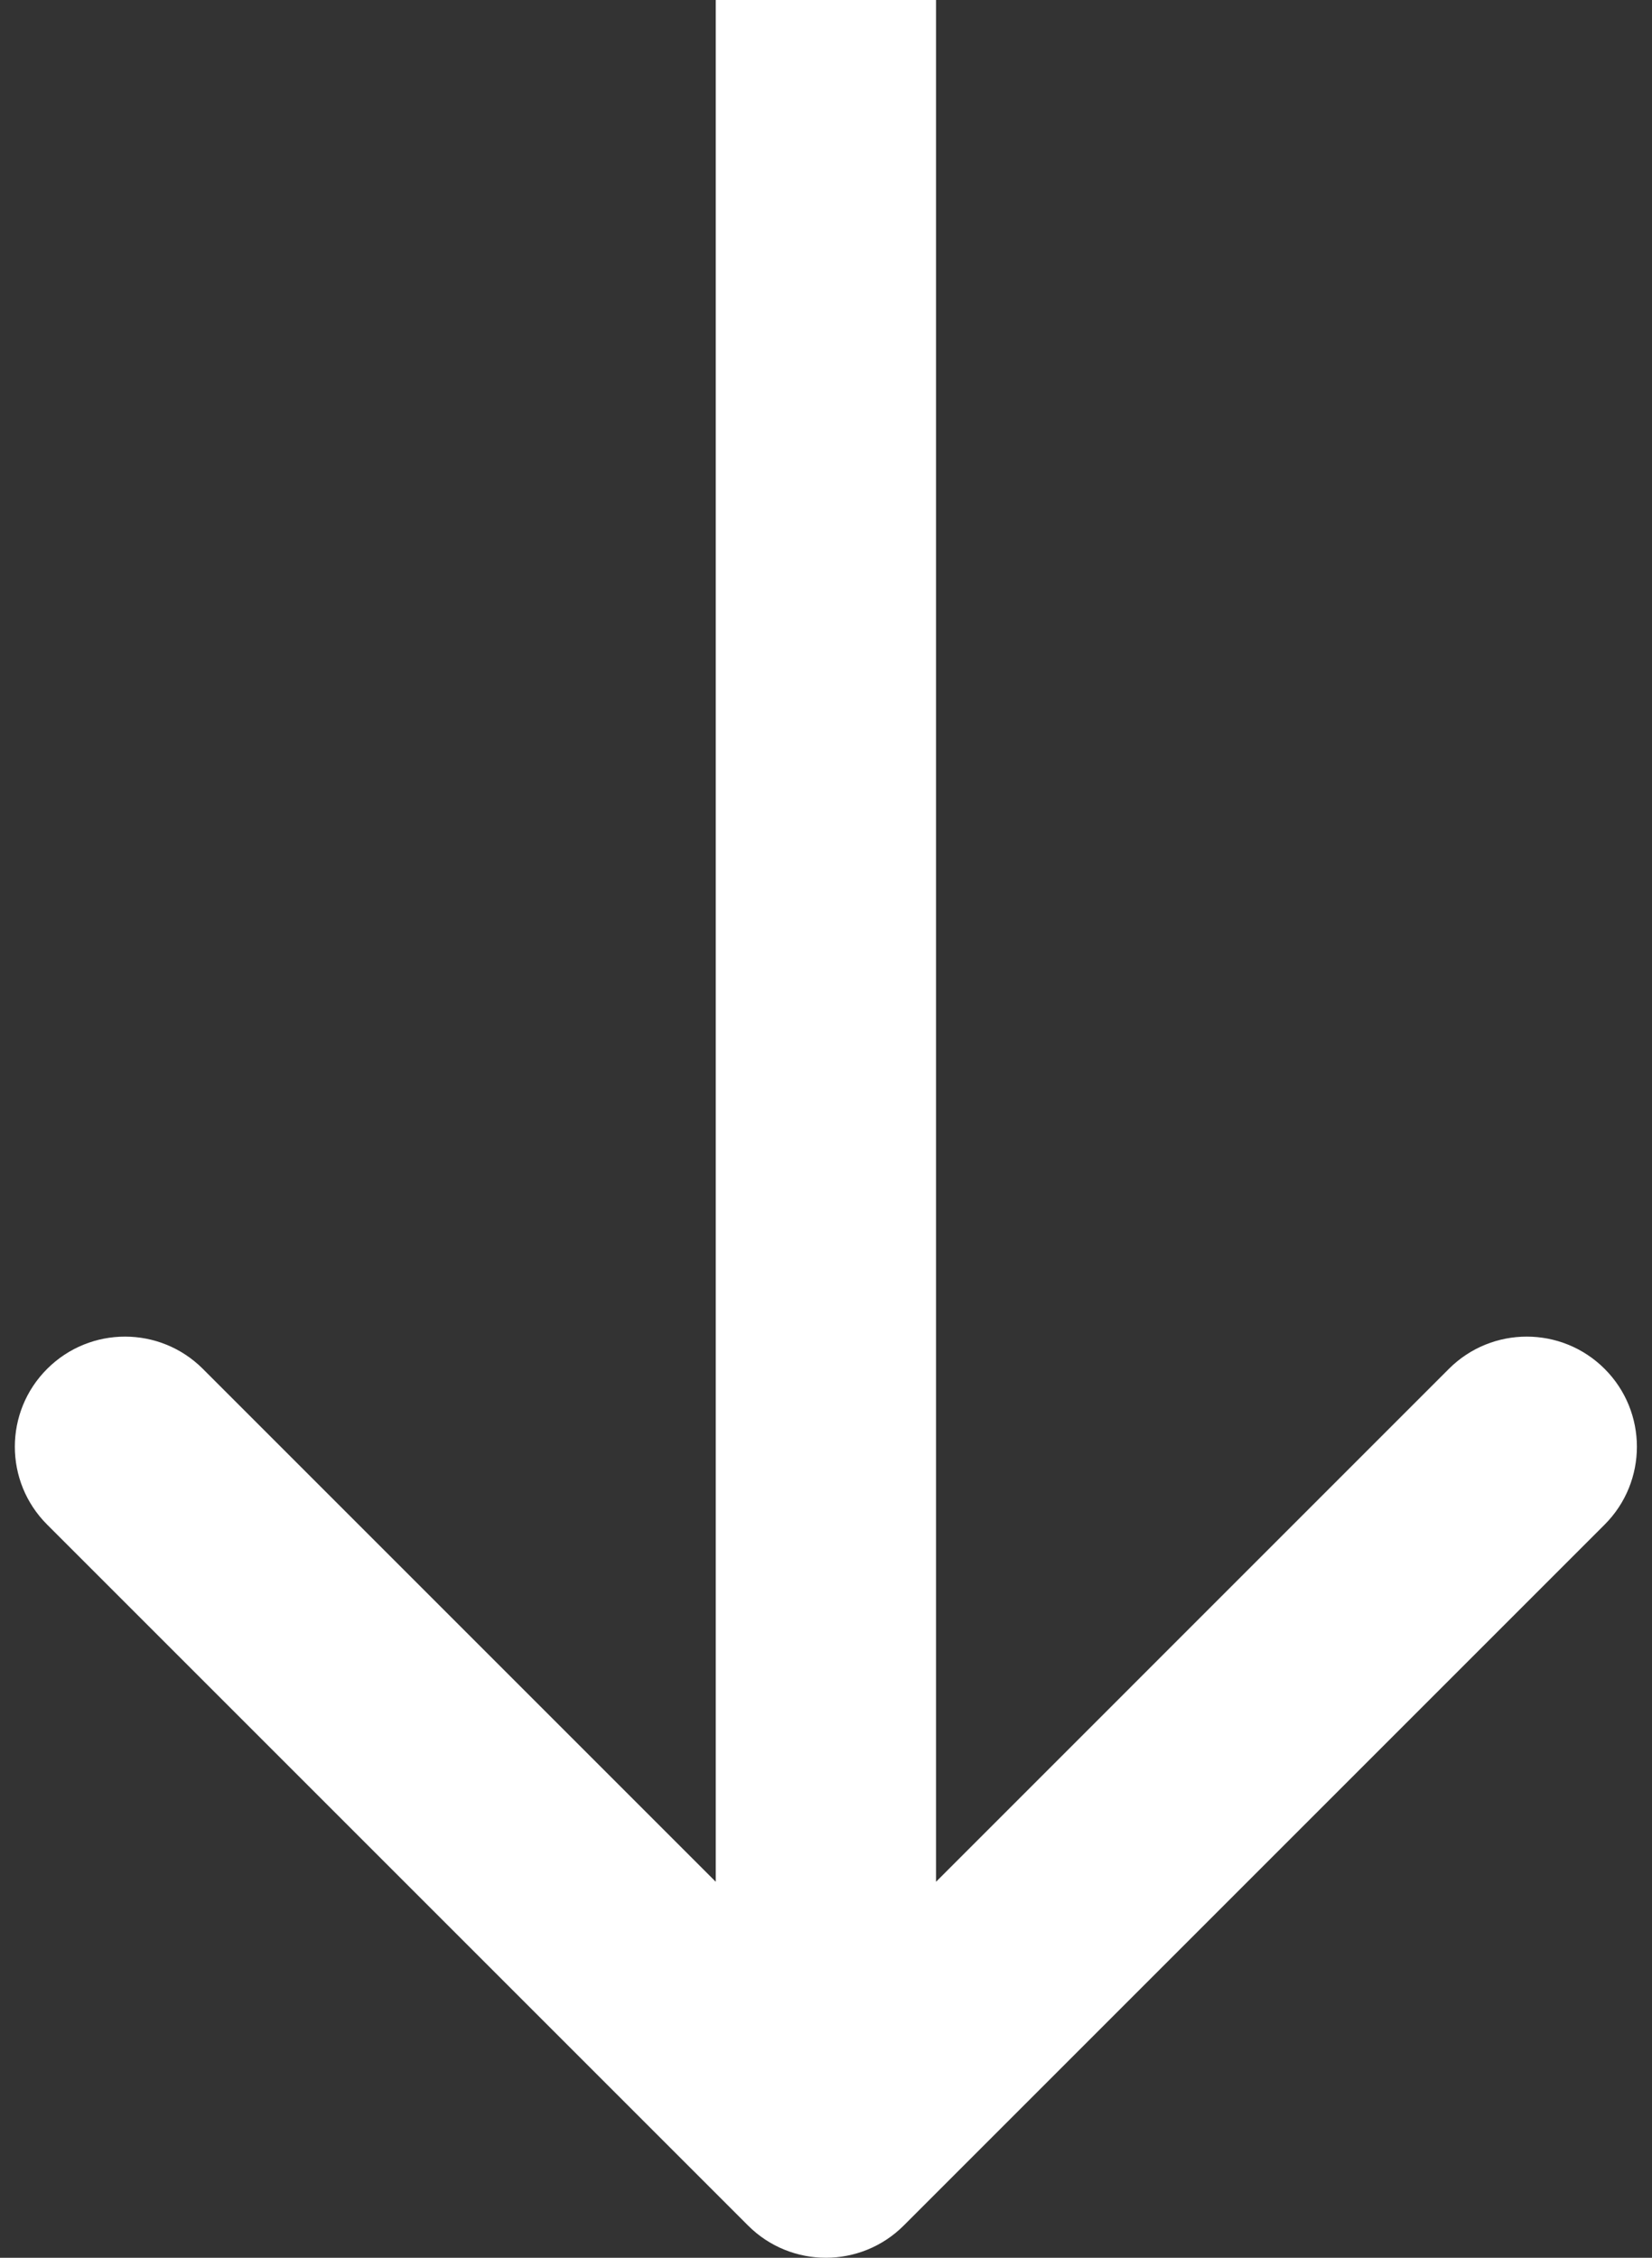<svg width="30" height="41" viewBox="0 0 30 41" fill="none" xmlns="http://www.w3.org/2000/svg">
<rect x="0" y="0" width="30" height="41" fill="#333333" stroke="none"/>
<path fill-rule="evenodd" clip-rule="evenodd" d="M29.14 27.686L16.412 40.414C15.631 41.195 14.364 41.195 13.584 40.414L0.856 27.686C0.074 26.905 0.074 25.639 0.856 24.858C1.637 24.077 2.903 24.077 3.684 24.858L12.998 34.172L12.998 7.31201e-07L16.998 5.56355e-07L16.998 34.172L26.311 24.858C27.092 24.077 28.359 24.077 29.14 24.858C29.921 25.639 29.921 26.905 29.14 27.686Z" fill="white"/>
</svg>
